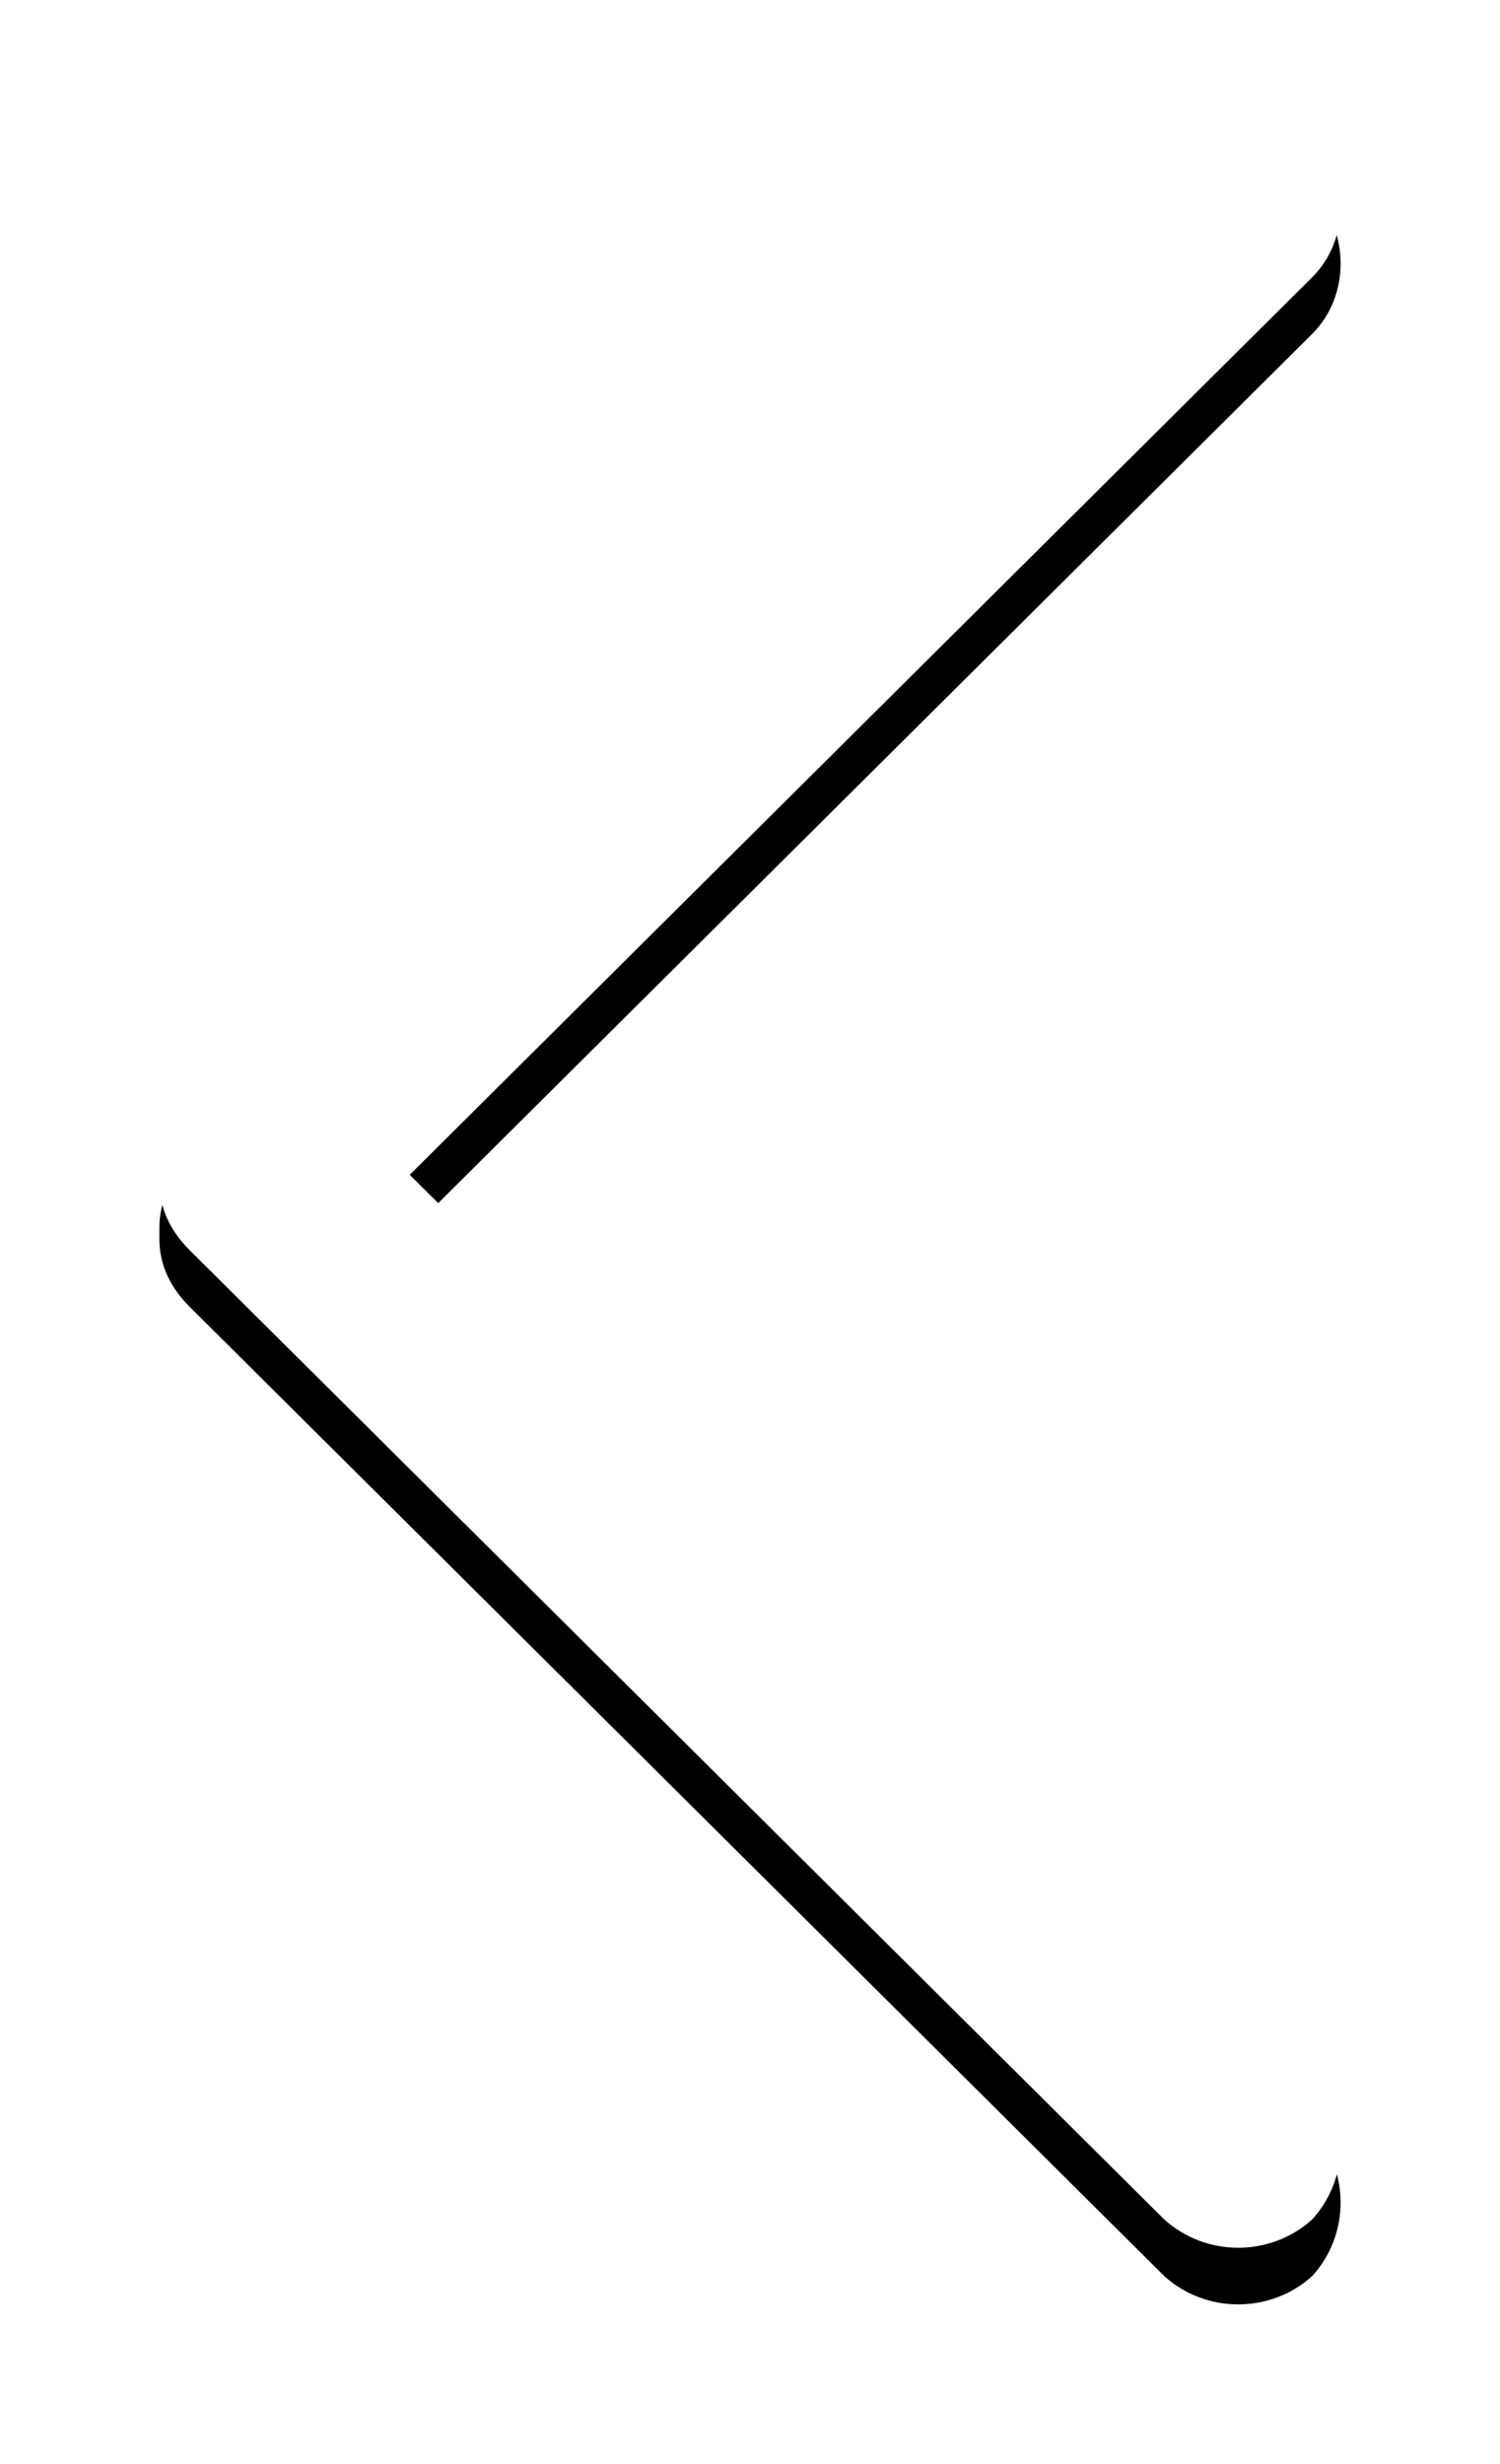 <?xml version="1.0" encoding="UTF-8"?>
<svg width="53px" height="87px" viewBox="0 0 53 87" version="1.1" xmlns="http://www.w3.org/2000/svg" xmlns:xlink="http://www.w3.org/1999/xlink">
    <!-- Generator: Sketch 53.2 (72643) - https://sketchapp.com -->
    <title>ic_arrow_left_focus</title>
    <desc>Created with Sketch.</desc>
    <defs>
        <path d="M41.363,75.37 C39.889,76.702 37.611,76.702 36.137,75.37 L1.704,41.147 C1.034,40.481 0.632,39.682 0.632,38.75 L0.632,38.35 C0.632,37.418 1.034,36.619 1.704,35.953 L36.137,1.73 C37.611,0.265 39.889,0.265 41.363,1.73 C42.703,3.195 42.703,5.459 41.363,6.791 L9.477,38.483 L41.363,70.175 C42.703,71.64 42.703,73.905 41.363,75.37 L41.363,75.37 Z" id="path-1"></path>
        <filter x="-24.0%" y="-10.6%" width="147.9%" height="126.4%" filterUnits="objectBoundingBox" id="filter-2">
            <feOffset dx="0" dy="2" in="SourceAlpha" result="shadowOffsetOuter1"></feOffset>
            <feGaussianBlur stdDeviation="3" in="shadowOffsetOuter1" result="shadowBlurOuter1"></feGaussianBlur>
            <feColorMatrix values="0 0 0 0 0   0 0 0 0 0   0 0 0 0 0  0 0 0 0.5 0" type="matrix" in="shadowBlurOuter1"></feColorMatrix>
        </filter>
    </defs>
    <g id="Page-1" stroke="none" stroke-width="1" fill="none" fill-rule="evenodd">
        <g id="Artboard" transform="translate(-53, -738)" fill-rule="nonzero">
            <g id="ic_arrow_left_focus" transform="translate(58, 741)">
                <g id="Path">
                    <use fill="black" fill-opacity="1" filter="url(#filter-2)" xlink:href="#path-1"></use>
                    <use fill="#FFFFFF" xlink:href="#path-1"></use>
                </g>
            </g>
        </g>
    </g>
</svg>